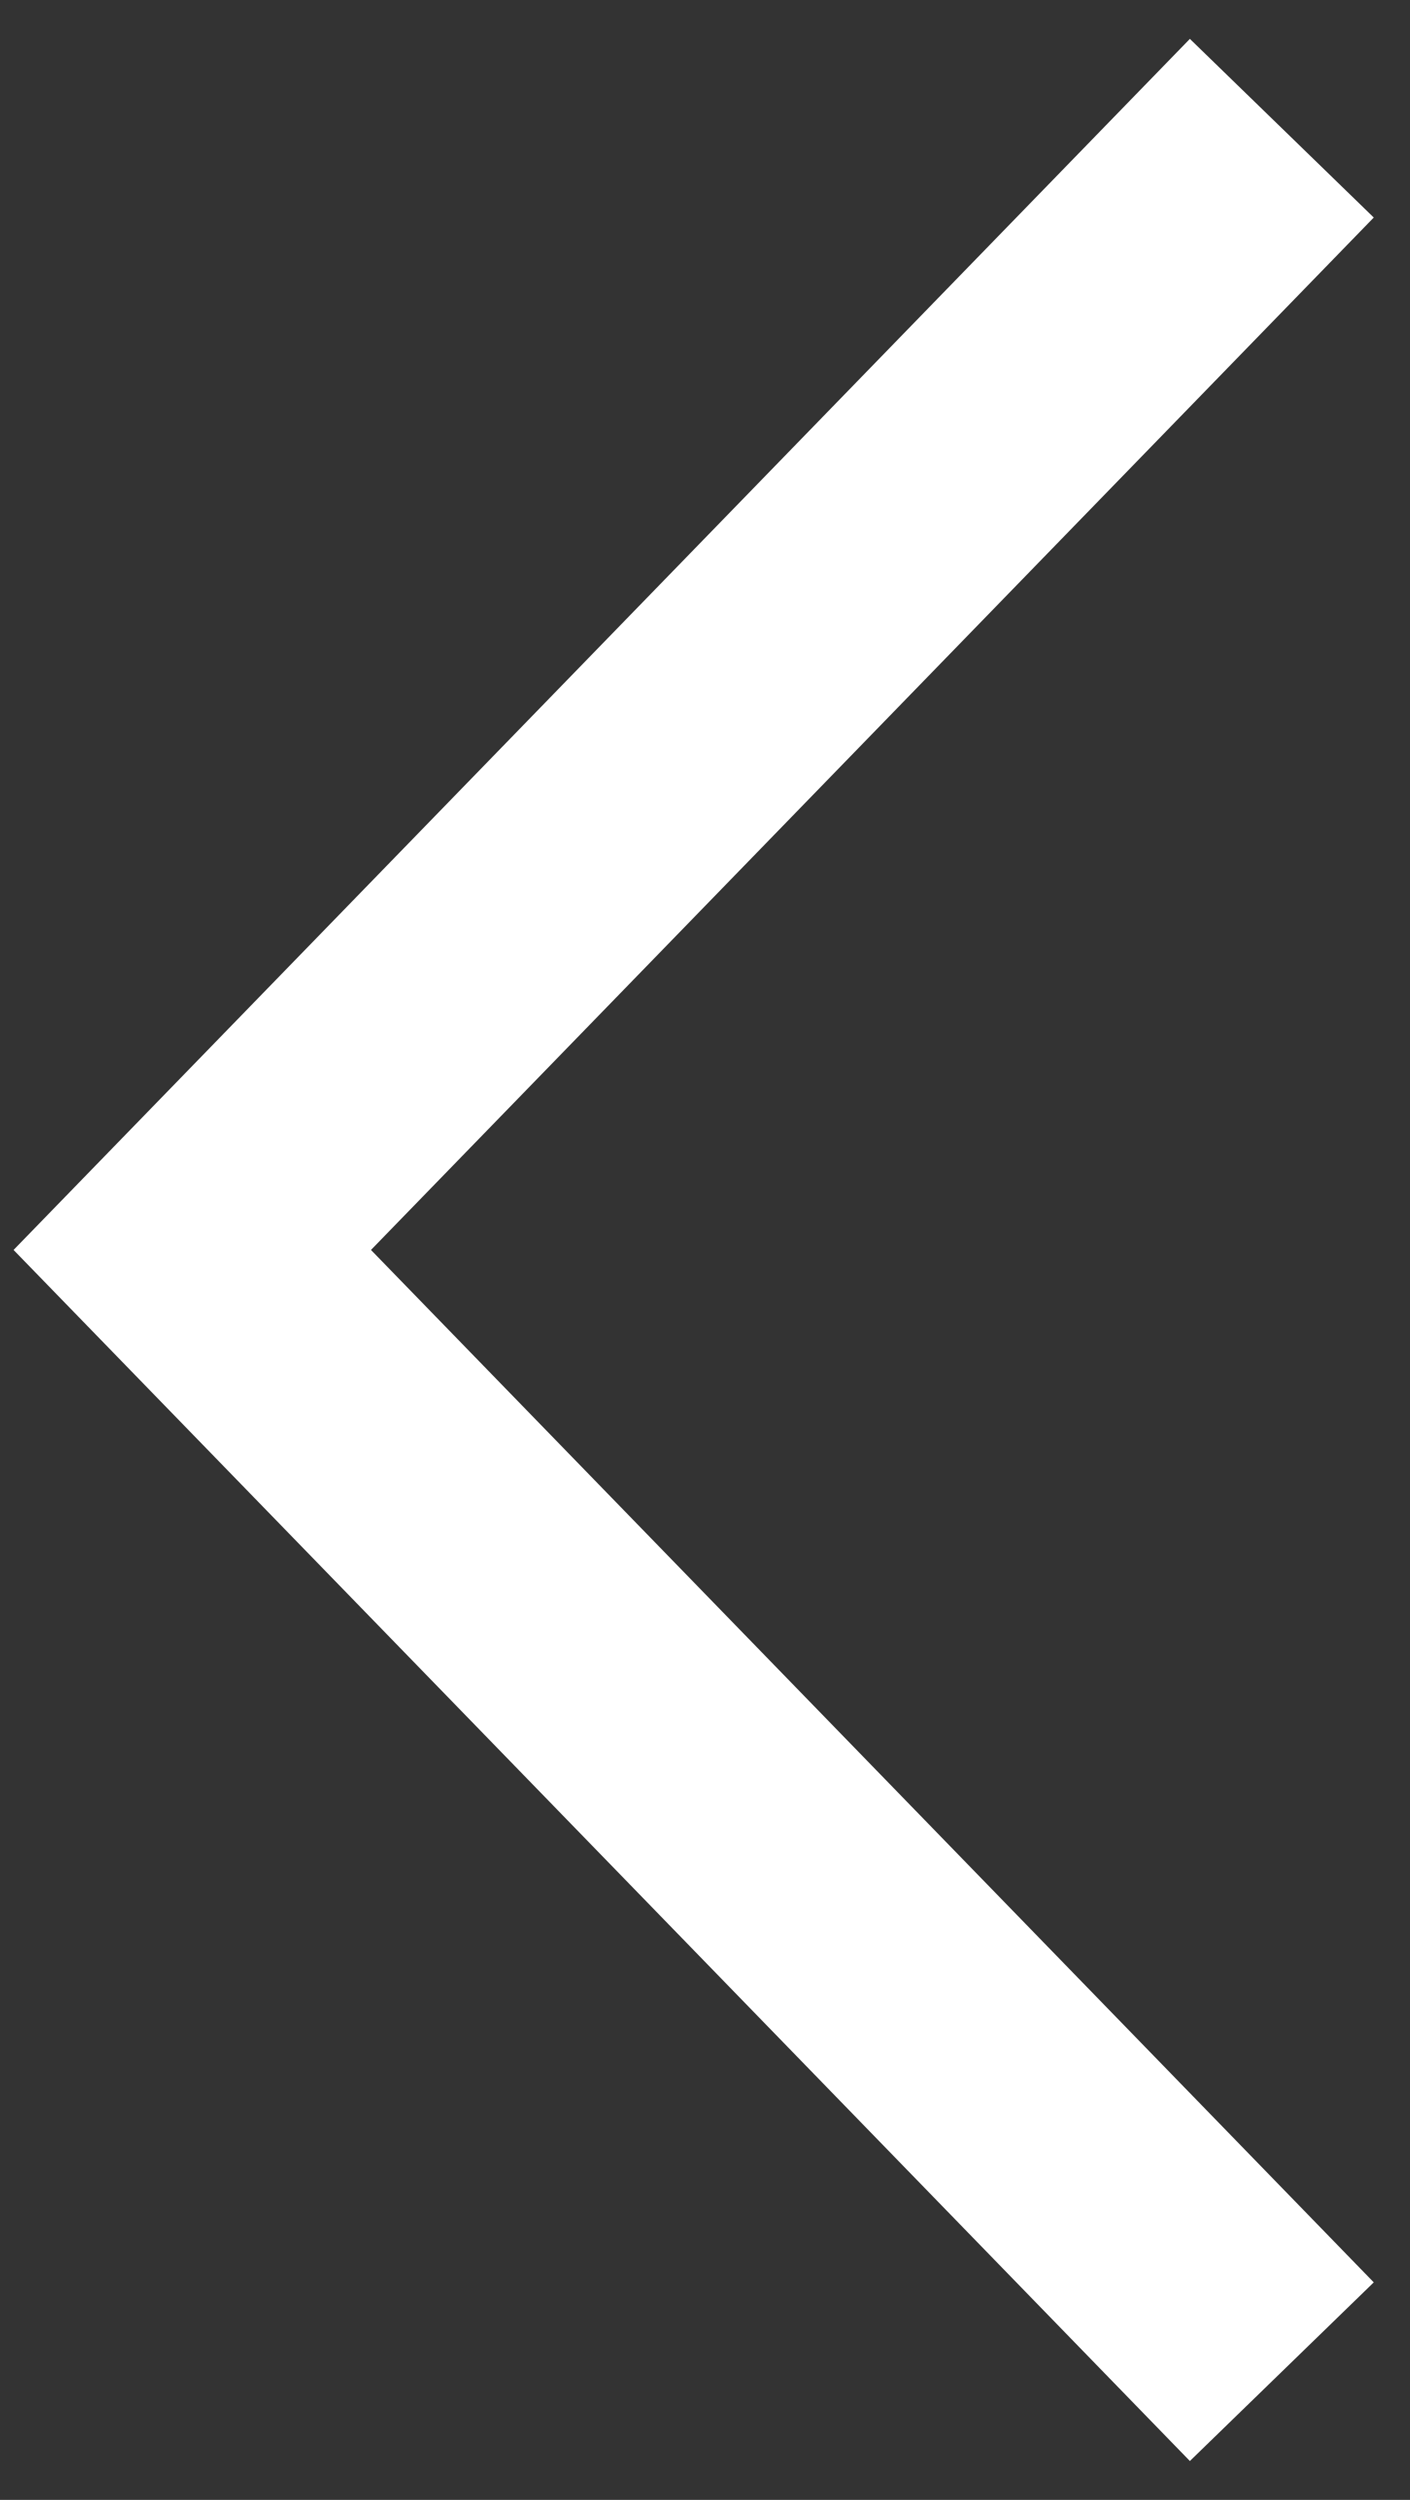 <svg width="22" height="39" fill="none" xmlns="http://www.w3.org/2000/svg"><rect width="100%" height="100%" fill="#333333" stroke="none"/><path d="M20 2L3 19.5 20 37" stroke="#fff" stroke-width="4"/></svg>